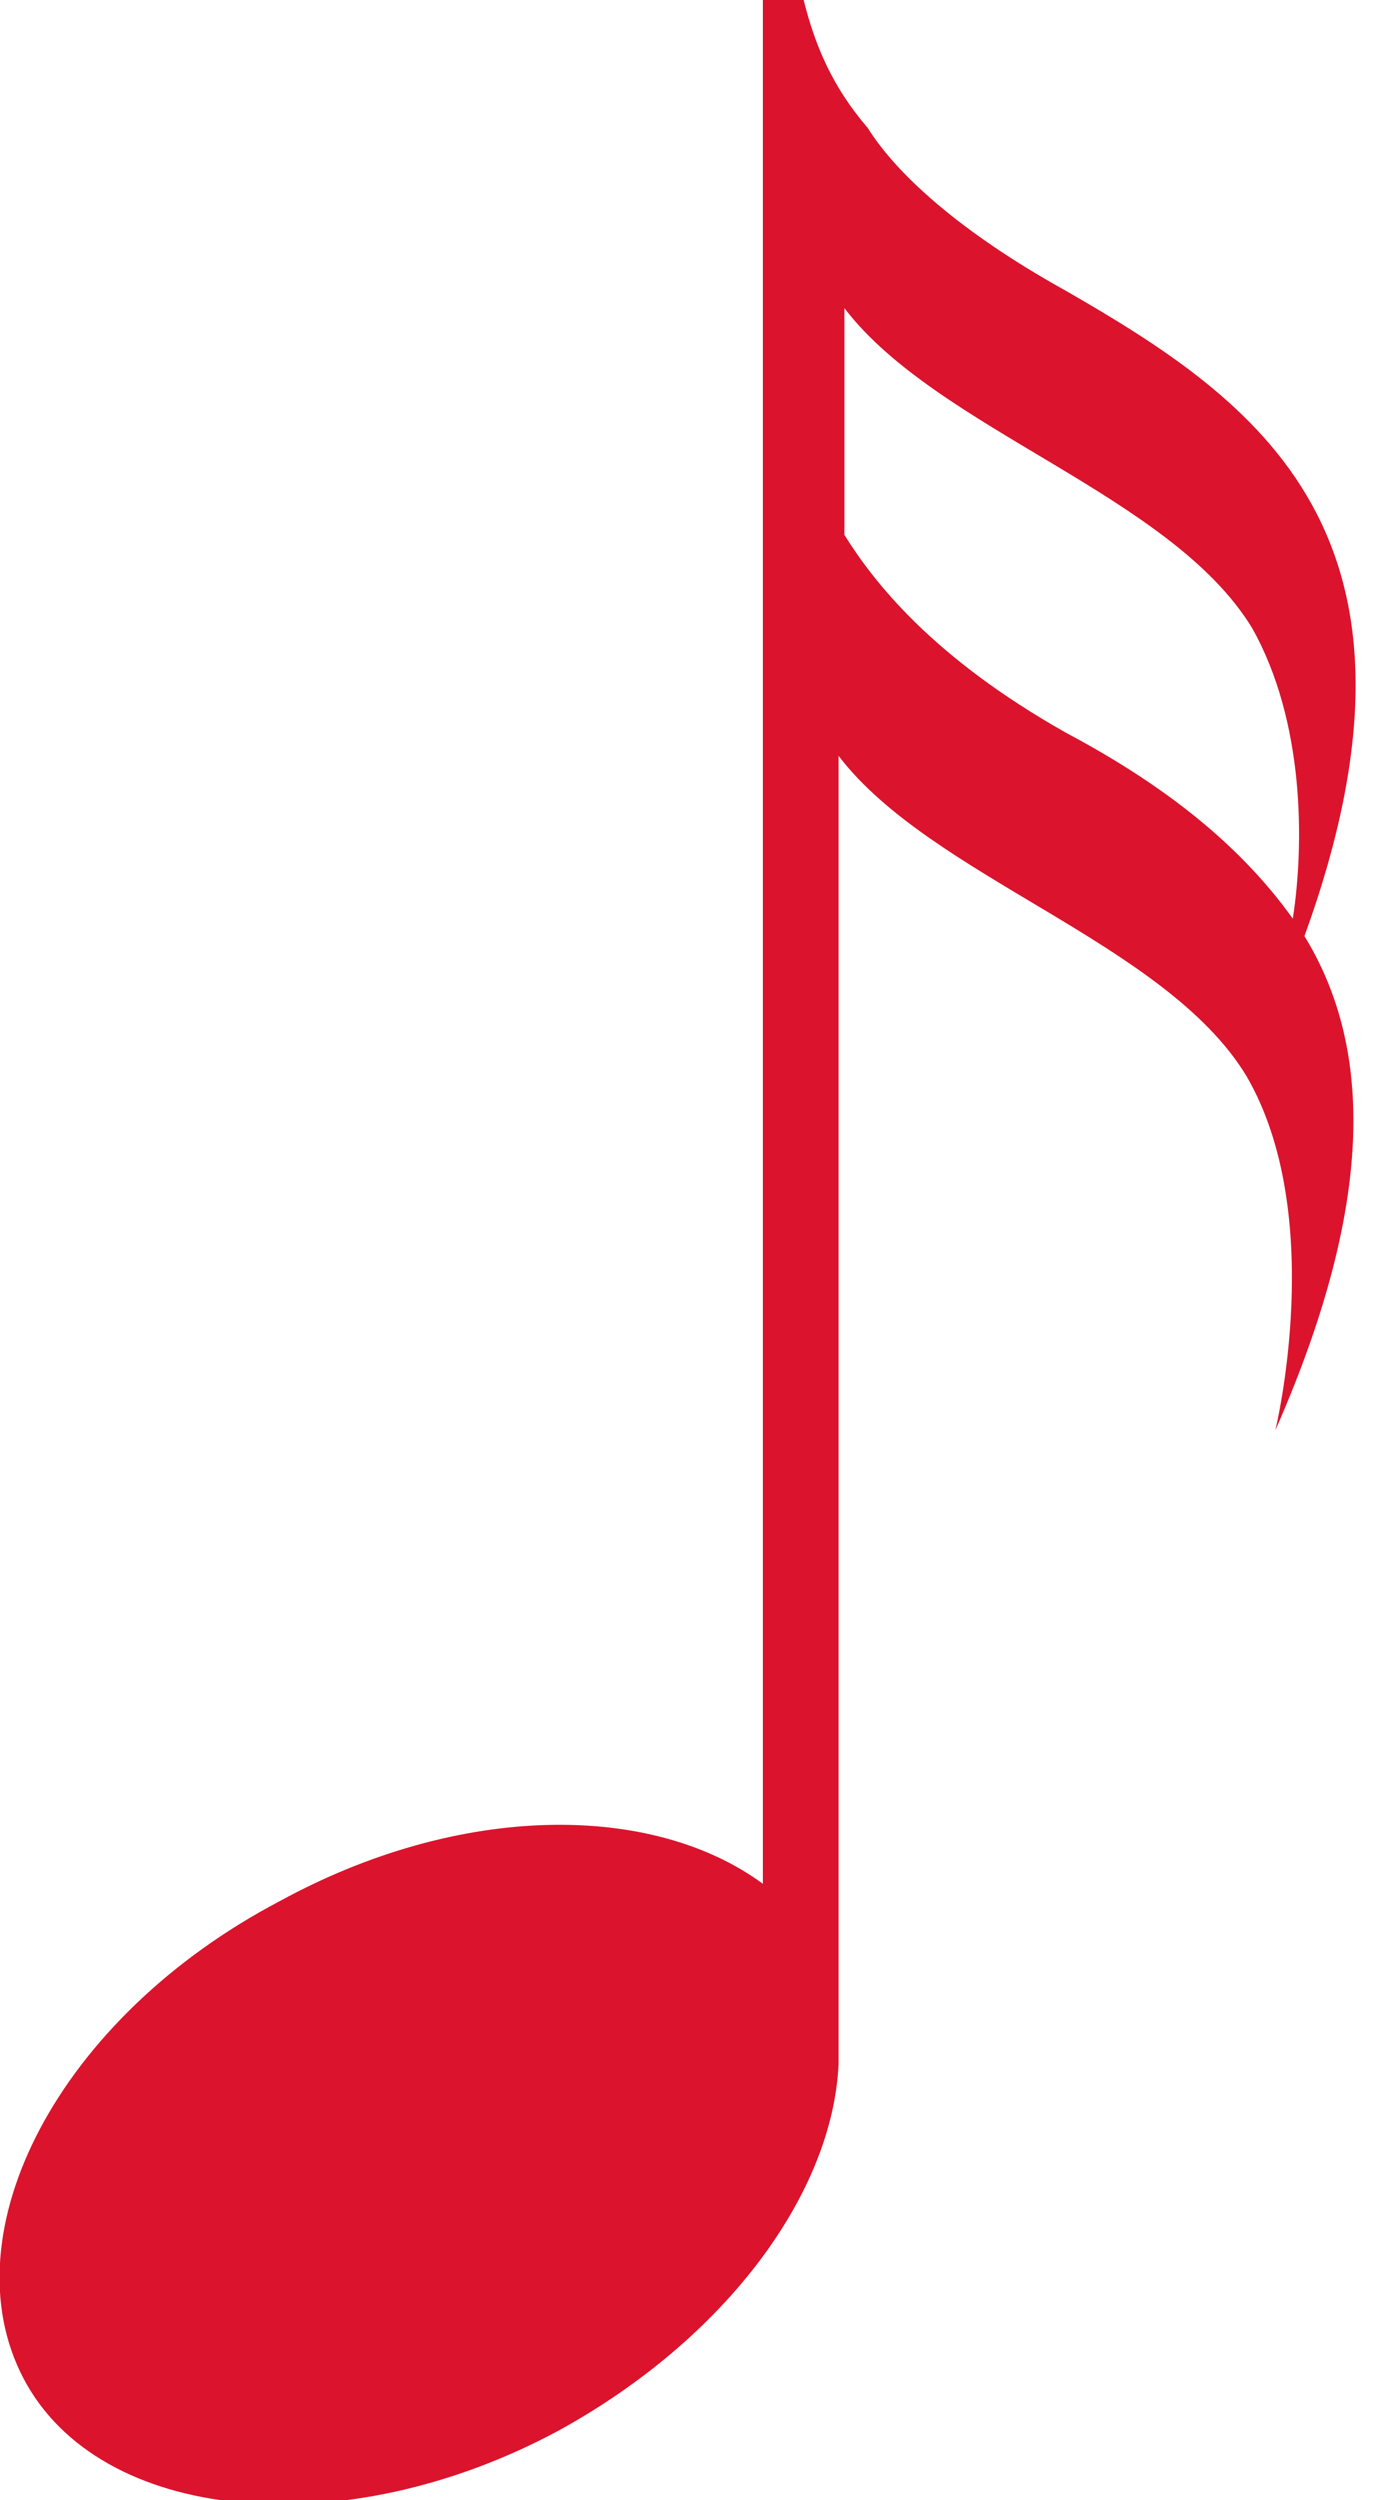 <svg width="48" height="87" viewBox="0 0 48 87" fill="none" xmlns="http://www.w3.org/2000/svg">
<path d="M45.405 32.574C50.473 18.614 43.784 13.96 37.095 10.116C33.446 8.093 31.216 6.07 30.203 4.451C28.986 3.035 28.378 1.619 27.973 0H26.554V65.553C22.703 62.721 16.014 62.721 9.73 66.16C2.027 70.207 -1.824 77.693 0.811 82.751C3.446 87.809 11.96 88.619 19.459 84.572C25.338 81.335 28.986 76.277 29.189 71.826V26.302C32.432 30.551 40.541 32.777 43.378 37.43C46.216 42.286 44.392 49.772 44.392 49.772C48.041 41.477 47.635 36.216 45.405 32.574ZM45 31.967C42.973 29.135 40.135 27.112 37.095 25.493C32.432 22.863 30.405 20.233 29.392 18.614V10.723C32.635 14.972 40.743 17.198 43.581 21.851C45.405 25.088 45.405 29.337 45 31.967Z" fill="#DB132C"/>
</svg>
